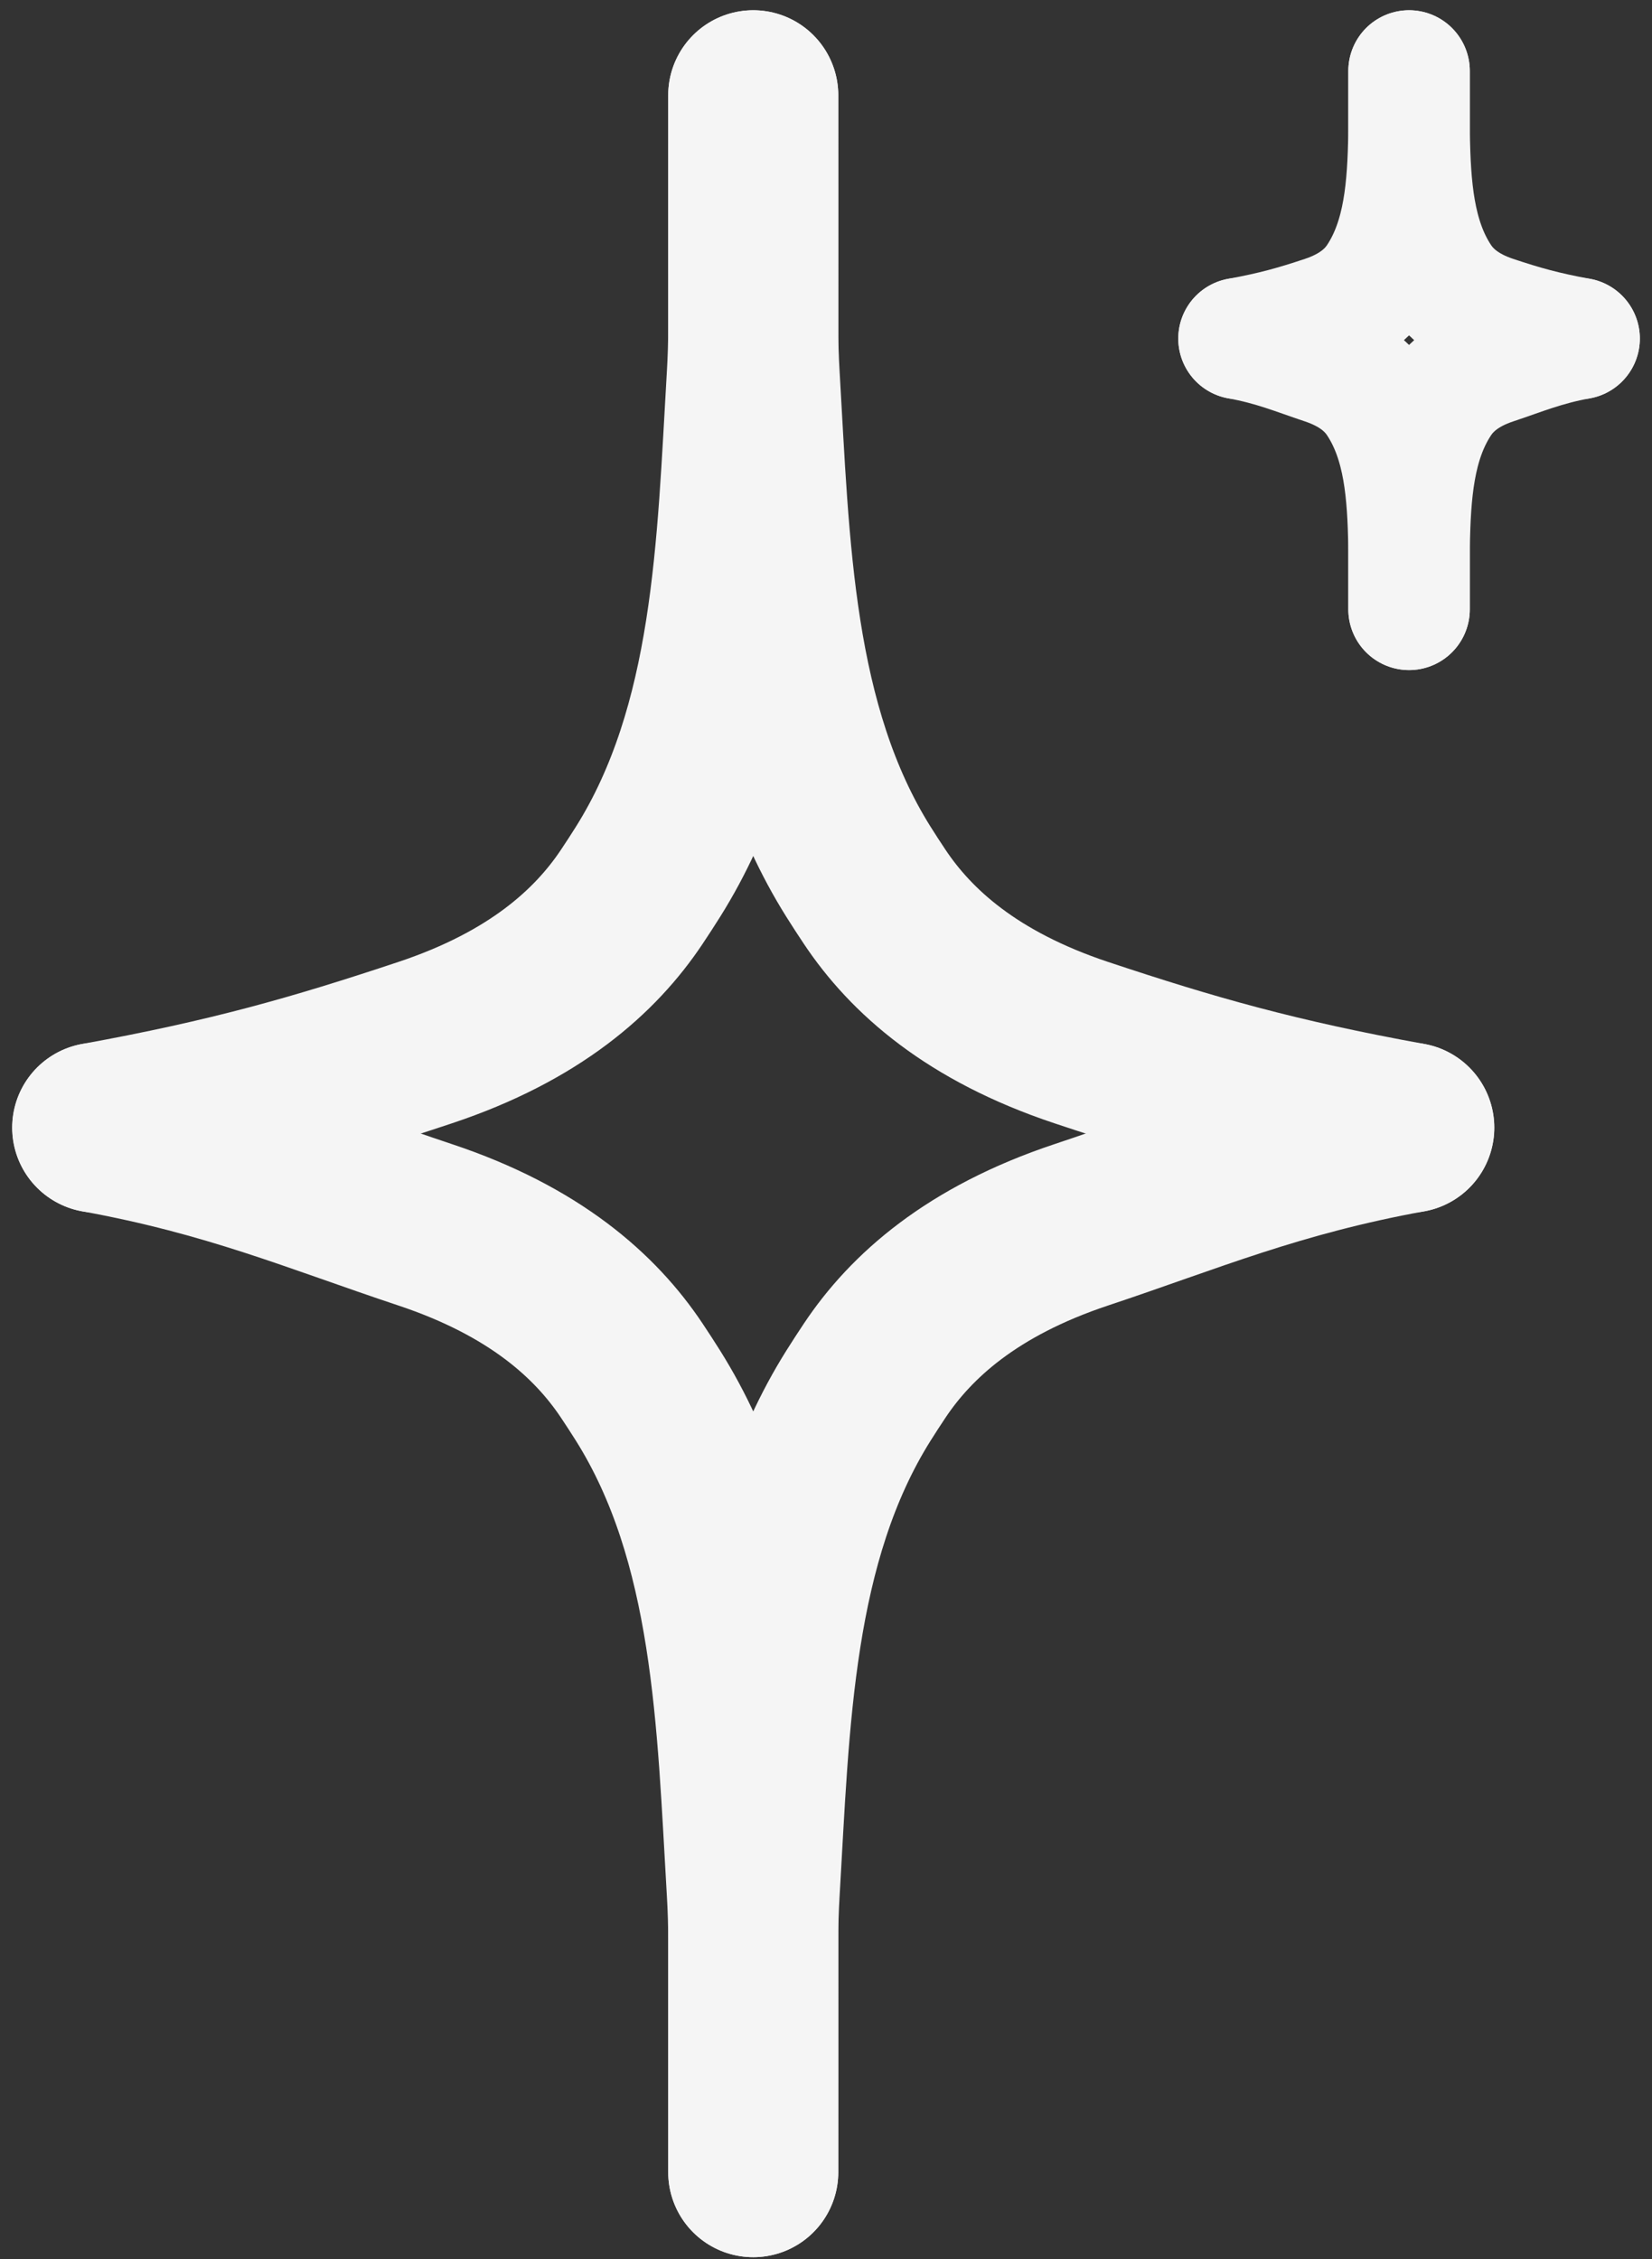 <svg width="68" height="93" viewBox="0 0 68 93" fill="none" xmlns="http://www.w3.org/2000/svg">
<rect x="0" y="0" width="68" height="93" fill="#333333" stroke="none"/>
<path d="M4 46.422C9.5 45.422 12.997 44.422 17.5 42.922C22.004 41.422 24.513 39.157 26.004 36.922C26.226 36.589 26.452 36.243 26.677 35.884C30.407 29.934 30.531 22.474 30.946 15.463C30.984 14.818 31.005 14.142 31.005 13.422C31.002 8.422 31.002 8.422 31.005 3.922" stroke="#F5F5F5" stroke-width="7" stroke-linecap="round" stroke-linejoin="round"/>
<path d="M4.005 46.422C9.505 47.422 12.997 48.922 17.5 50.422C22.004 51.922 24.513 54.187 26.004 56.422C26.226 56.755 26.452 57.101 26.677 57.46C30.407 63.41 30.531 70.87 30.946 77.881C30.984 78.526 31.005 79.202 31.005 79.922C31.002 84.922 31.002 84.922 31.005 89.422" stroke="#F5F5F5" stroke-width="7" stroke-linecap="round" stroke-linejoin="round"/>
<path d="M58.01 46.422C52.509 45.422 49.013 44.422 44.509 42.922C40.006 41.422 37.496 39.157 36.006 36.922C35.784 36.589 35.558 36.243 35.333 35.884C31.603 29.934 31.479 22.474 31.064 15.463C31.026 14.818 31.004 14.142 31.005 13.422C31.008 8.422 31.008 8.422 31.005 3.922" stroke="#F5F5F5" stroke-width="7" stroke-linecap="round" stroke-linejoin="round"/>
<path d="M58.005 46.422C52.505 47.422 49.013 48.922 44.509 50.422C40.006 51.922 37.496 54.187 36.006 56.422C35.784 56.755 35.558 57.101 35.333 57.46C31.603 63.41 31.479 70.87 31.064 77.881C31.026 78.526 31.004 79.202 31.005 79.922C31.008 84.922 31.008 84.922 31.005 89.422" stroke="#F5F5F5" stroke-width="7" stroke-linecap="round" stroke-linejoin="round"/>
<path d="M51 13.938C52.426 13.679 53.332 13.42 54.499 13.031C55.667 12.642 56.317 12.055 56.704 11.476V11.476C57.832 9.784 57.952 7.626 57.998 5.593C57.999 5.525 58 5.455 58 5.384C57.999 4.088 57.999 4.088 58 2.922" stroke="#F5F5F5" stroke-width="5" stroke-linecap="round" stroke-linejoin="round"/>
<path d="M51.001 13.938C52.427 14.198 53.332 14.586 54.499 14.975C55.667 15.364 56.317 15.951 56.704 16.531V16.531C57.832 18.223 57.952 20.38 57.998 22.414C57.999 22.482 58 22.551 58 22.622C57.999 23.918 57.999 23.918 58 25.085" stroke="#F5F5F5" stroke-width="5" stroke-linecap="round" stroke-linejoin="round"/>
<path d="M65 13.938C63.574 13.679 62.668 13.42 61.501 13.031C60.333 12.642 59.683 12.055 59.296 11.476V11.476C58.168 9.784 58.048 7.626 58.002 5.593C58.001 5.525 58 5.455 58 5.384C58.001 4.088 58.001 4.088 58 2.922" stroke="#F5F5F5" stroke-width="5" stroke-linecap="round" stroke-linejoin="round"/>
<path d="M64.999 13.938C63.573 14.198 62.668 14.586 61.501 14.975C60.333 15.364 59.683 15.951 59.296 16.531V16.531C58.168 18.223 58.048 20.38 58.002 22.414C58.001 22.482 58 22.551 58 22.622C58.001 23.918 58.001 23.918 58 25.085" stroke="#F5F5F5" stroke-width="5" stroke-linecap="round" stroke-linejoin="round"/>
</svg>
